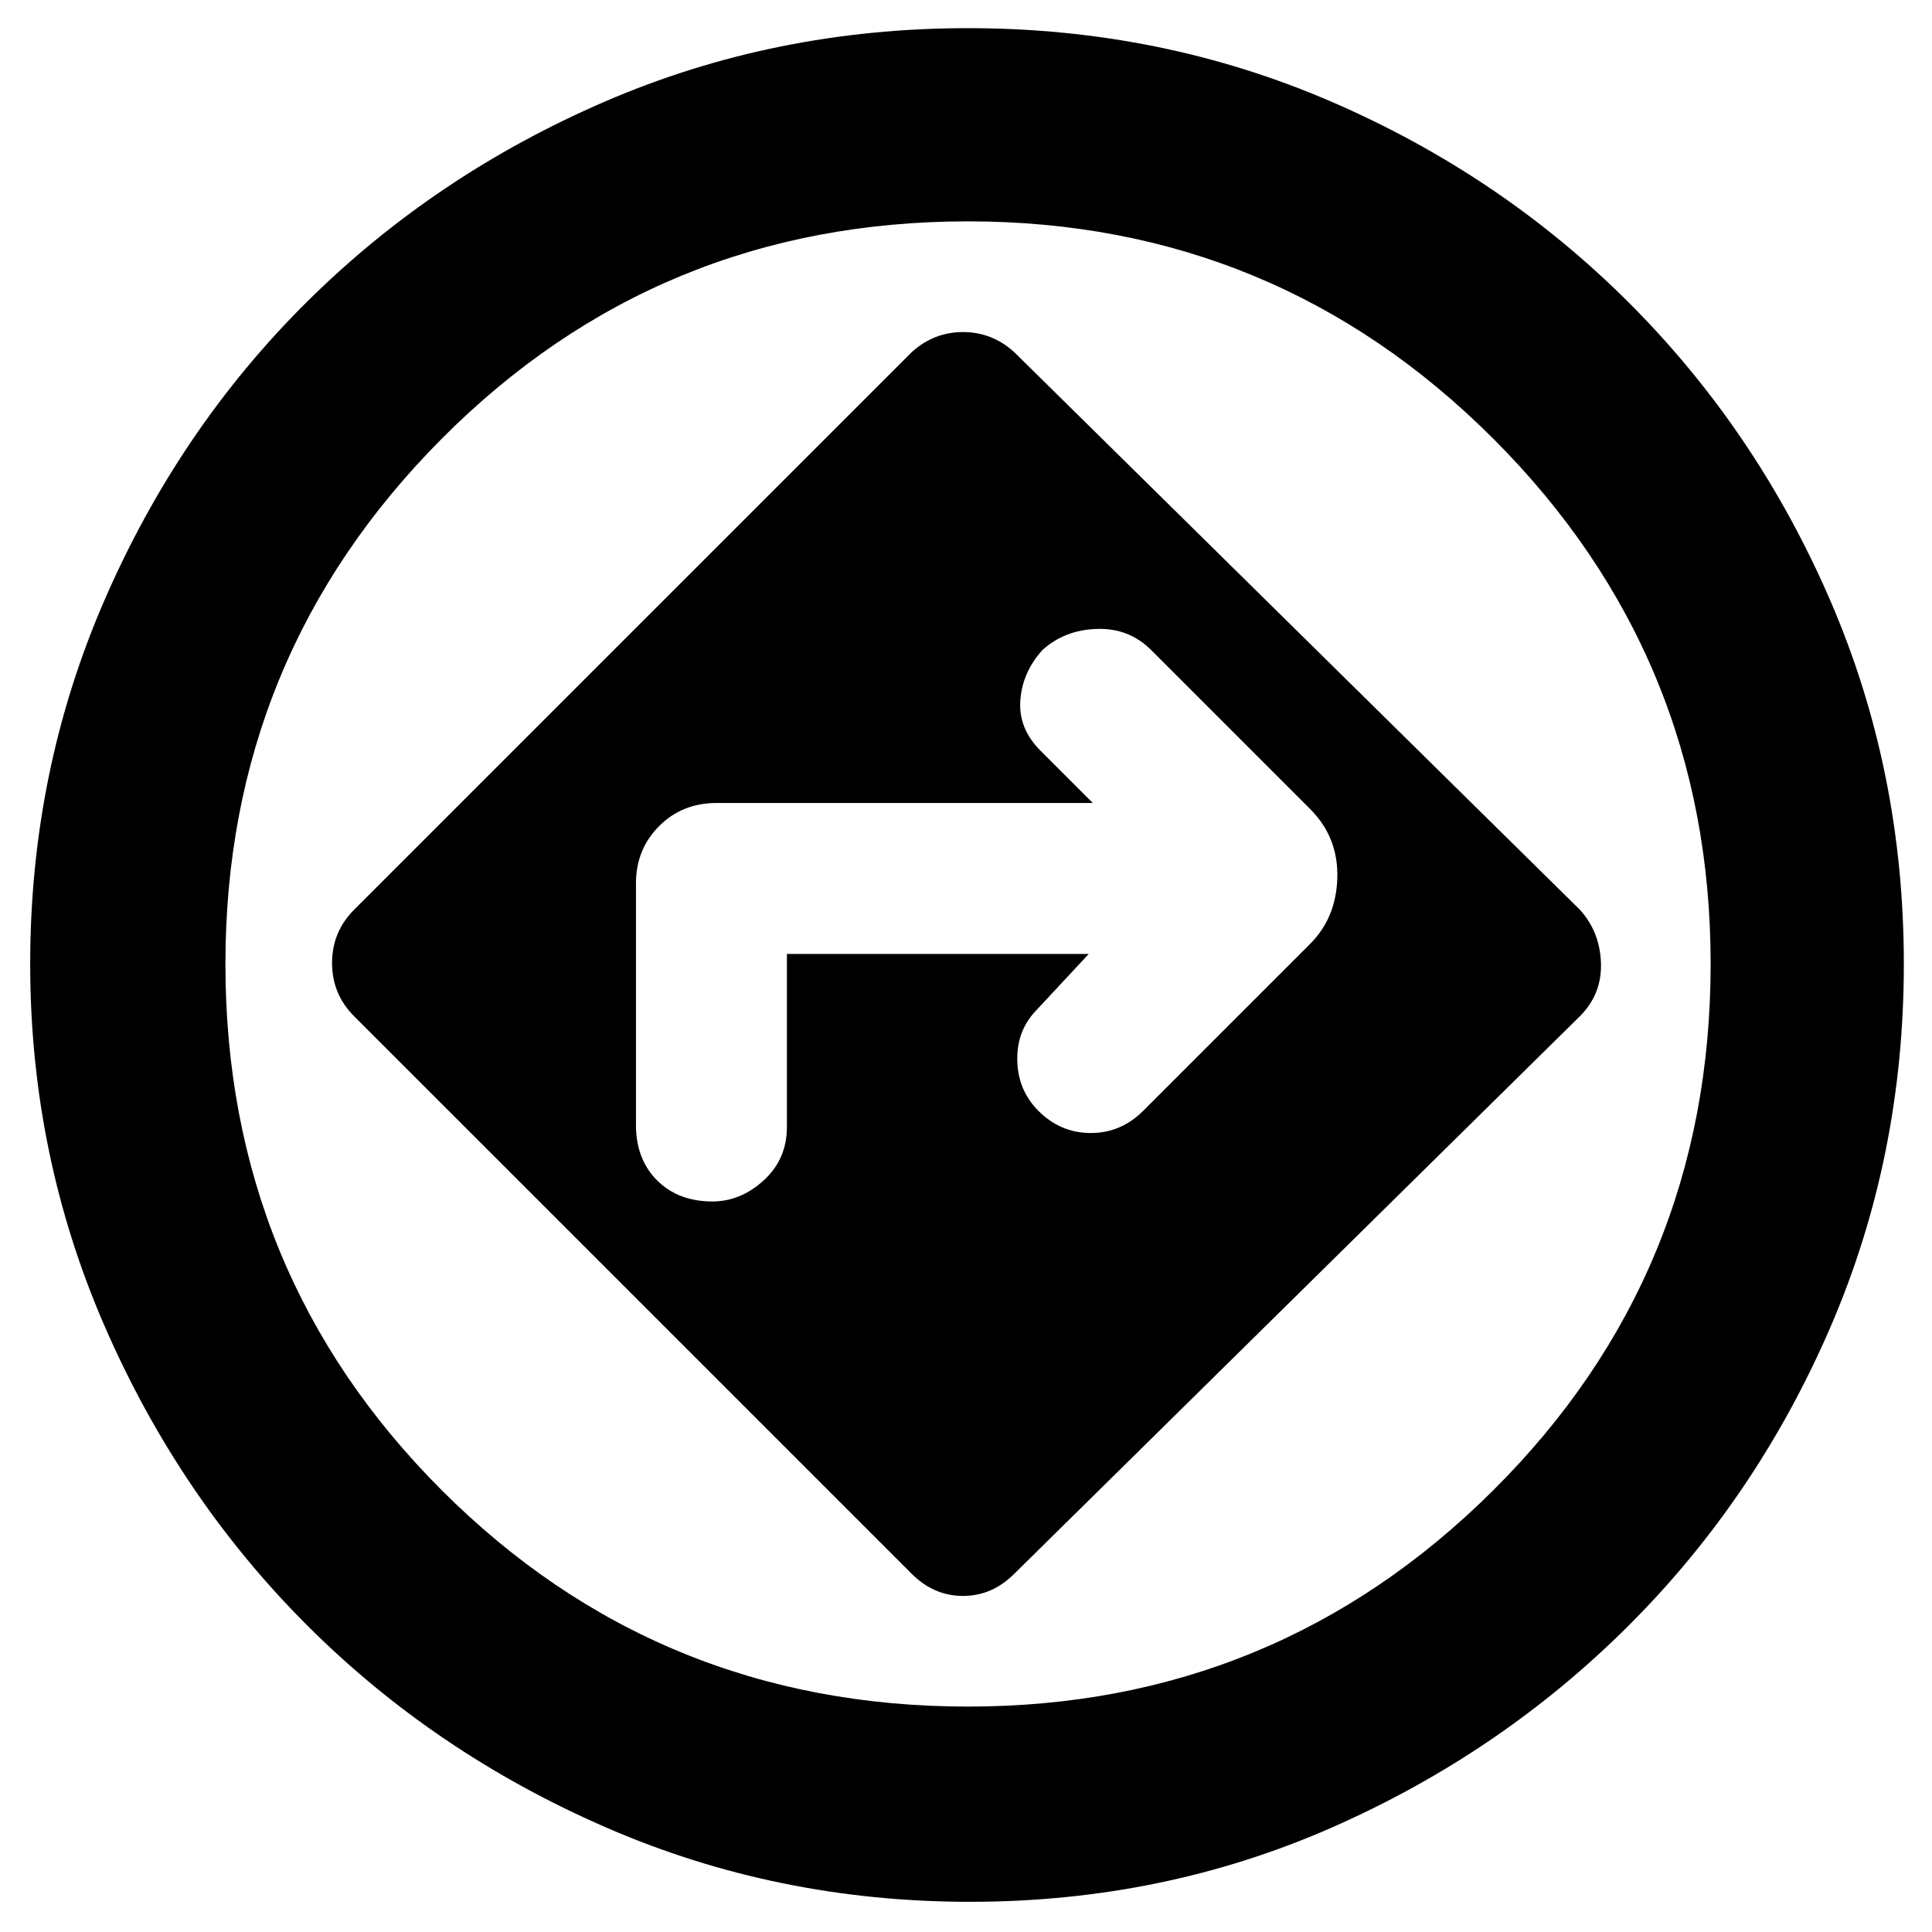<svg xmlns="http://www.w3.org/2000/svg" height="40" width="40"><path d="M20.083 39.375Q16.083 39.375 12.542 37.833Q9 36.292 6.354 33.646Q3.708 31 2.167 27.458Q0.625 23.917 0.625 19.958Q0.625 15.958 2.167 12.417Q3.708 8.875 6.354 6.25Q9 3.625 12.521 2.104Q16.042 0.583 20.042 0.583Q24.042 0.583 27.562 2.104Q31.083 3.625 33.729 6.271Q36.375 8.917 37.896 12.438Q39.417 15.958 39.417 19.958Q39.417 23.958 37.896 27.479Q36.375 31 33.729 33.646Q31.083 36.292 27.583 37.833Q24.083 39.375 20.083 39.375ZM20.042 19.958Q20.042 19.958 20.042 19.958Q20.042 19.958 20.042 19.958Q20.042 19.958 20.042 19.958Q20.042 19.958 20.042 19.958Q20.042 19.958 20.042 19.958Q20.042 19.958 20.042 19.958Q20.042 19.958 20.042 19.958Q20.042 19.958 20.042 19.958ZM18.875 32.583Q19.333 33.042 19.938 33.042Q20.542 33.042 21 32.583L32.708 21.042Q33.167 20.583 33.146 19.938Q33.125 19.292 32.708 18.833L21 7.292Q20.542 6.875 19.938 6.875Q19.333 6.875 18.875 7.292L7.333 18.833Q6.875 19.292 6.875 19.938Q6.875 20.583 7.333 21.042ZM16.292 19.75V23.333Q16.292 24 15.812 24.438Q15.333 24.875 14.75 24.875Q14.042 24.875 13.604 24.438Q13.167 24 13.167 23.292V18.292Q13.167 17.583 13.646 17.104Q14.125 16.625 14.833 16.625H22.625L21.542 15.542Q21.083 15.083 21.125 14.5Q21.167 13.917 21.583 13.458Q22.042 13.042 22.708 13.021Q23.375 13 23.833 13.458L27.125 16.75Q27.708 17.333 27.688 18.167Q27.667 19 27.125 19.542L23.667 23Q23.208 23.458 22.583 23.458Q21.958 23.458 21.5 23Q21.083 22.583 21.062 21.979Q21.042 21.375 21.417 20.958L22.542 19.75ZM20.042 35.333Q26.417 35.333 30.917 30.854Q35.417 26.375 35.417 19.958Q35.417 13.583 30.917 9.083Q26.417 4.583 20.042 4.583Q13.625 4.583 9.146 9.083Q4.667 13.583 4.667 19.958Q4.667 26.375 9.146 30.854Q13.625 35.333 20.042 35.333Z"/></svg>